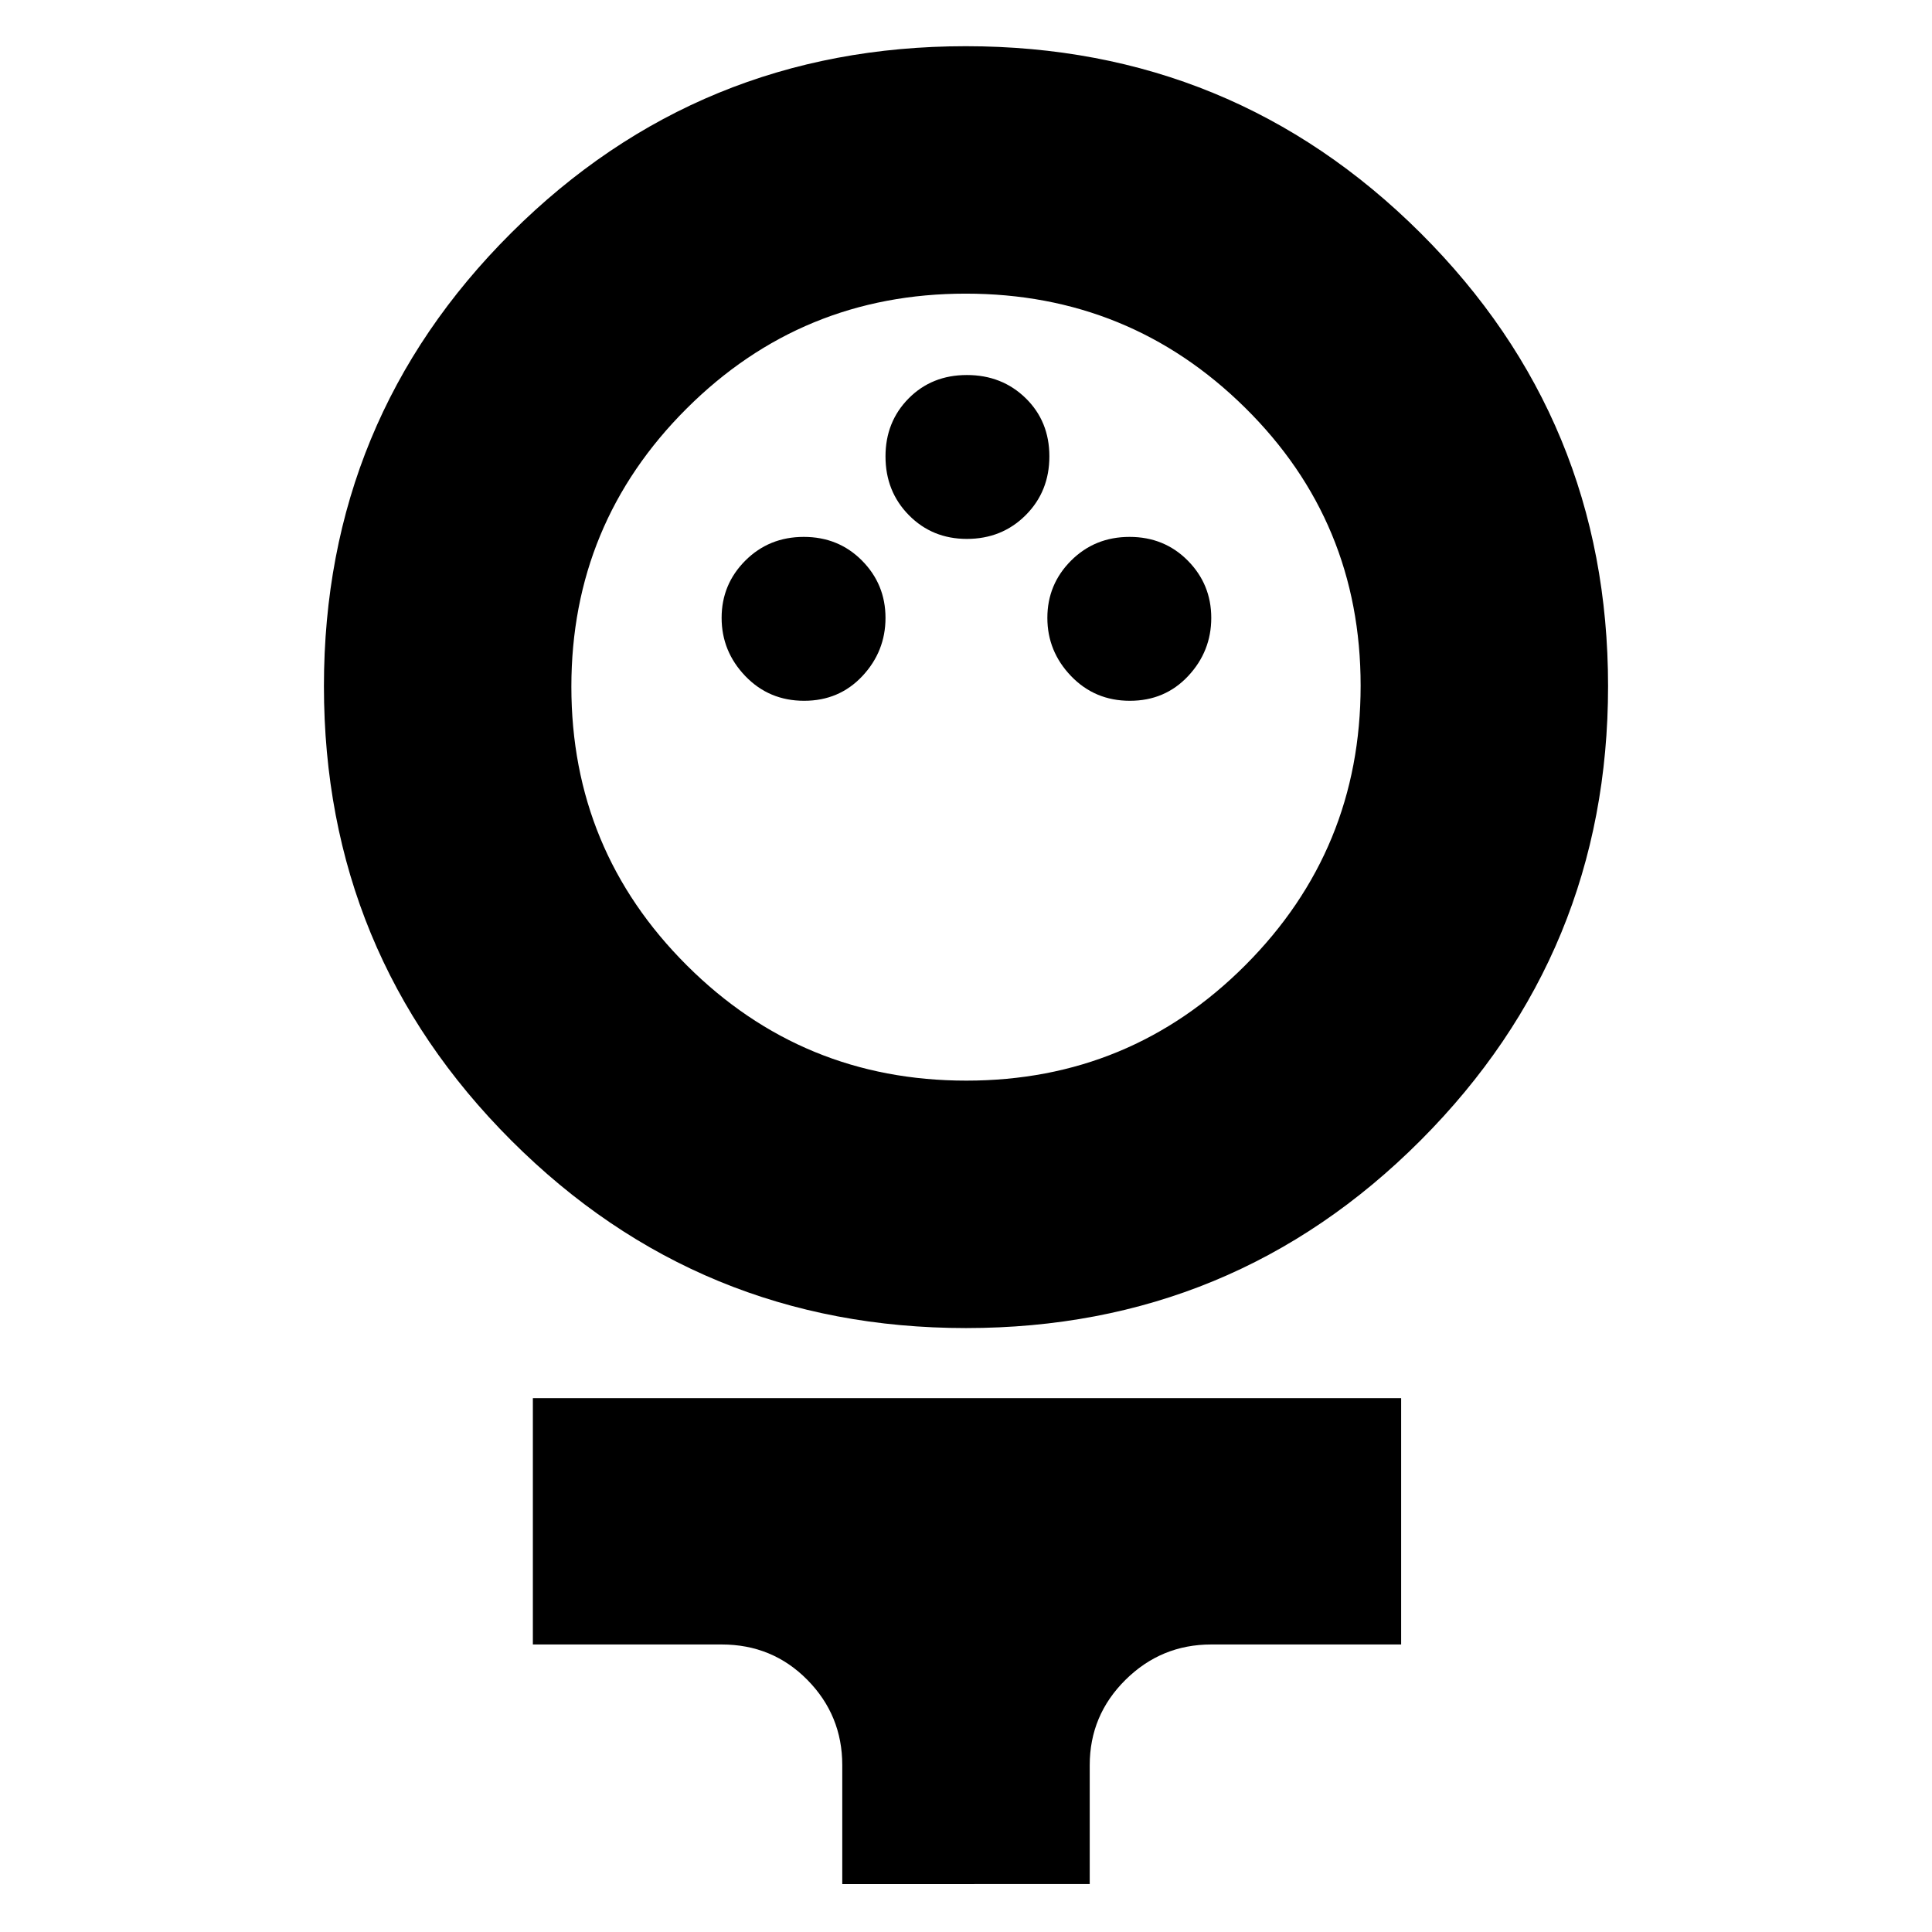 <svg xmlns="http://www.w3.org/2000/svg" height="24" viewBox="0 -960 960 960" width="24"><path d="M480.08-300.09q-132.74 0-225.93-93.11-93.19-93.1-93.19-225.85 0-132.51 93.1-225.25 93.11-92.74 225.86-92.74 132.74 0 225.93 92.82t93.19 225.15q0 132.33-93.1 225.66-93.11 93.32-225.86 93.32Zm.08-122.95q81.45 0 138.69-57.41 57.24-57.4 57.24-138.85 0-81.44-57.41-138.11-57.4-56.68-138.84-56.68-81.45 0-138.69 57.13-57.24 57.12-57.24 138.17 0 81.28 57.41 138.51 57.4 57.24 138.84 57.24Zm-80.59-188.74q17.42 0 28.93-12.27 11.5-12.28 11.5-28.94 0-16.66-11.67-28.45-11.68-11.78-28.93-11.78-17.26 0-29.05 11.78-11.78 11.79-11.78 28.45t11.78 28.94q11.79 12.27 29.22 12.27Zm161.86 0q17.43 0 28.93-12.27 11.51-12.28 11.51-28.94 0-16.66-11.67-28.45-11.68-11.78-28.93-11.78-17.26 0-29.05 11.78-11.79 11.79-11.79 28.45t11.79 28.94q11.79 12.27 29.21 12.27Zm-81-80.44q17.43 0 29.22-11.79 11.78-11.78 11.78-29.21 0-17.42-11.78-28.93-11.79-11.5-29.22-11.5-17.42 0-28.93 11.62Q440-750.4 440-733.22q0 17.43 11.63 29.21 11.62 11.79 28.8 11.79Zm-61.91 668.4v-59.09q0-24.77-17.34-42.36-17.35-17.6-42.61-17.6h-93.79v-122.39h431.44v122.39h-94.35q-24.91 0-42.65 17.6-17.74 17.59-17.74 42.36v59.09H418.52ZM480-619.13Z"/></svg>